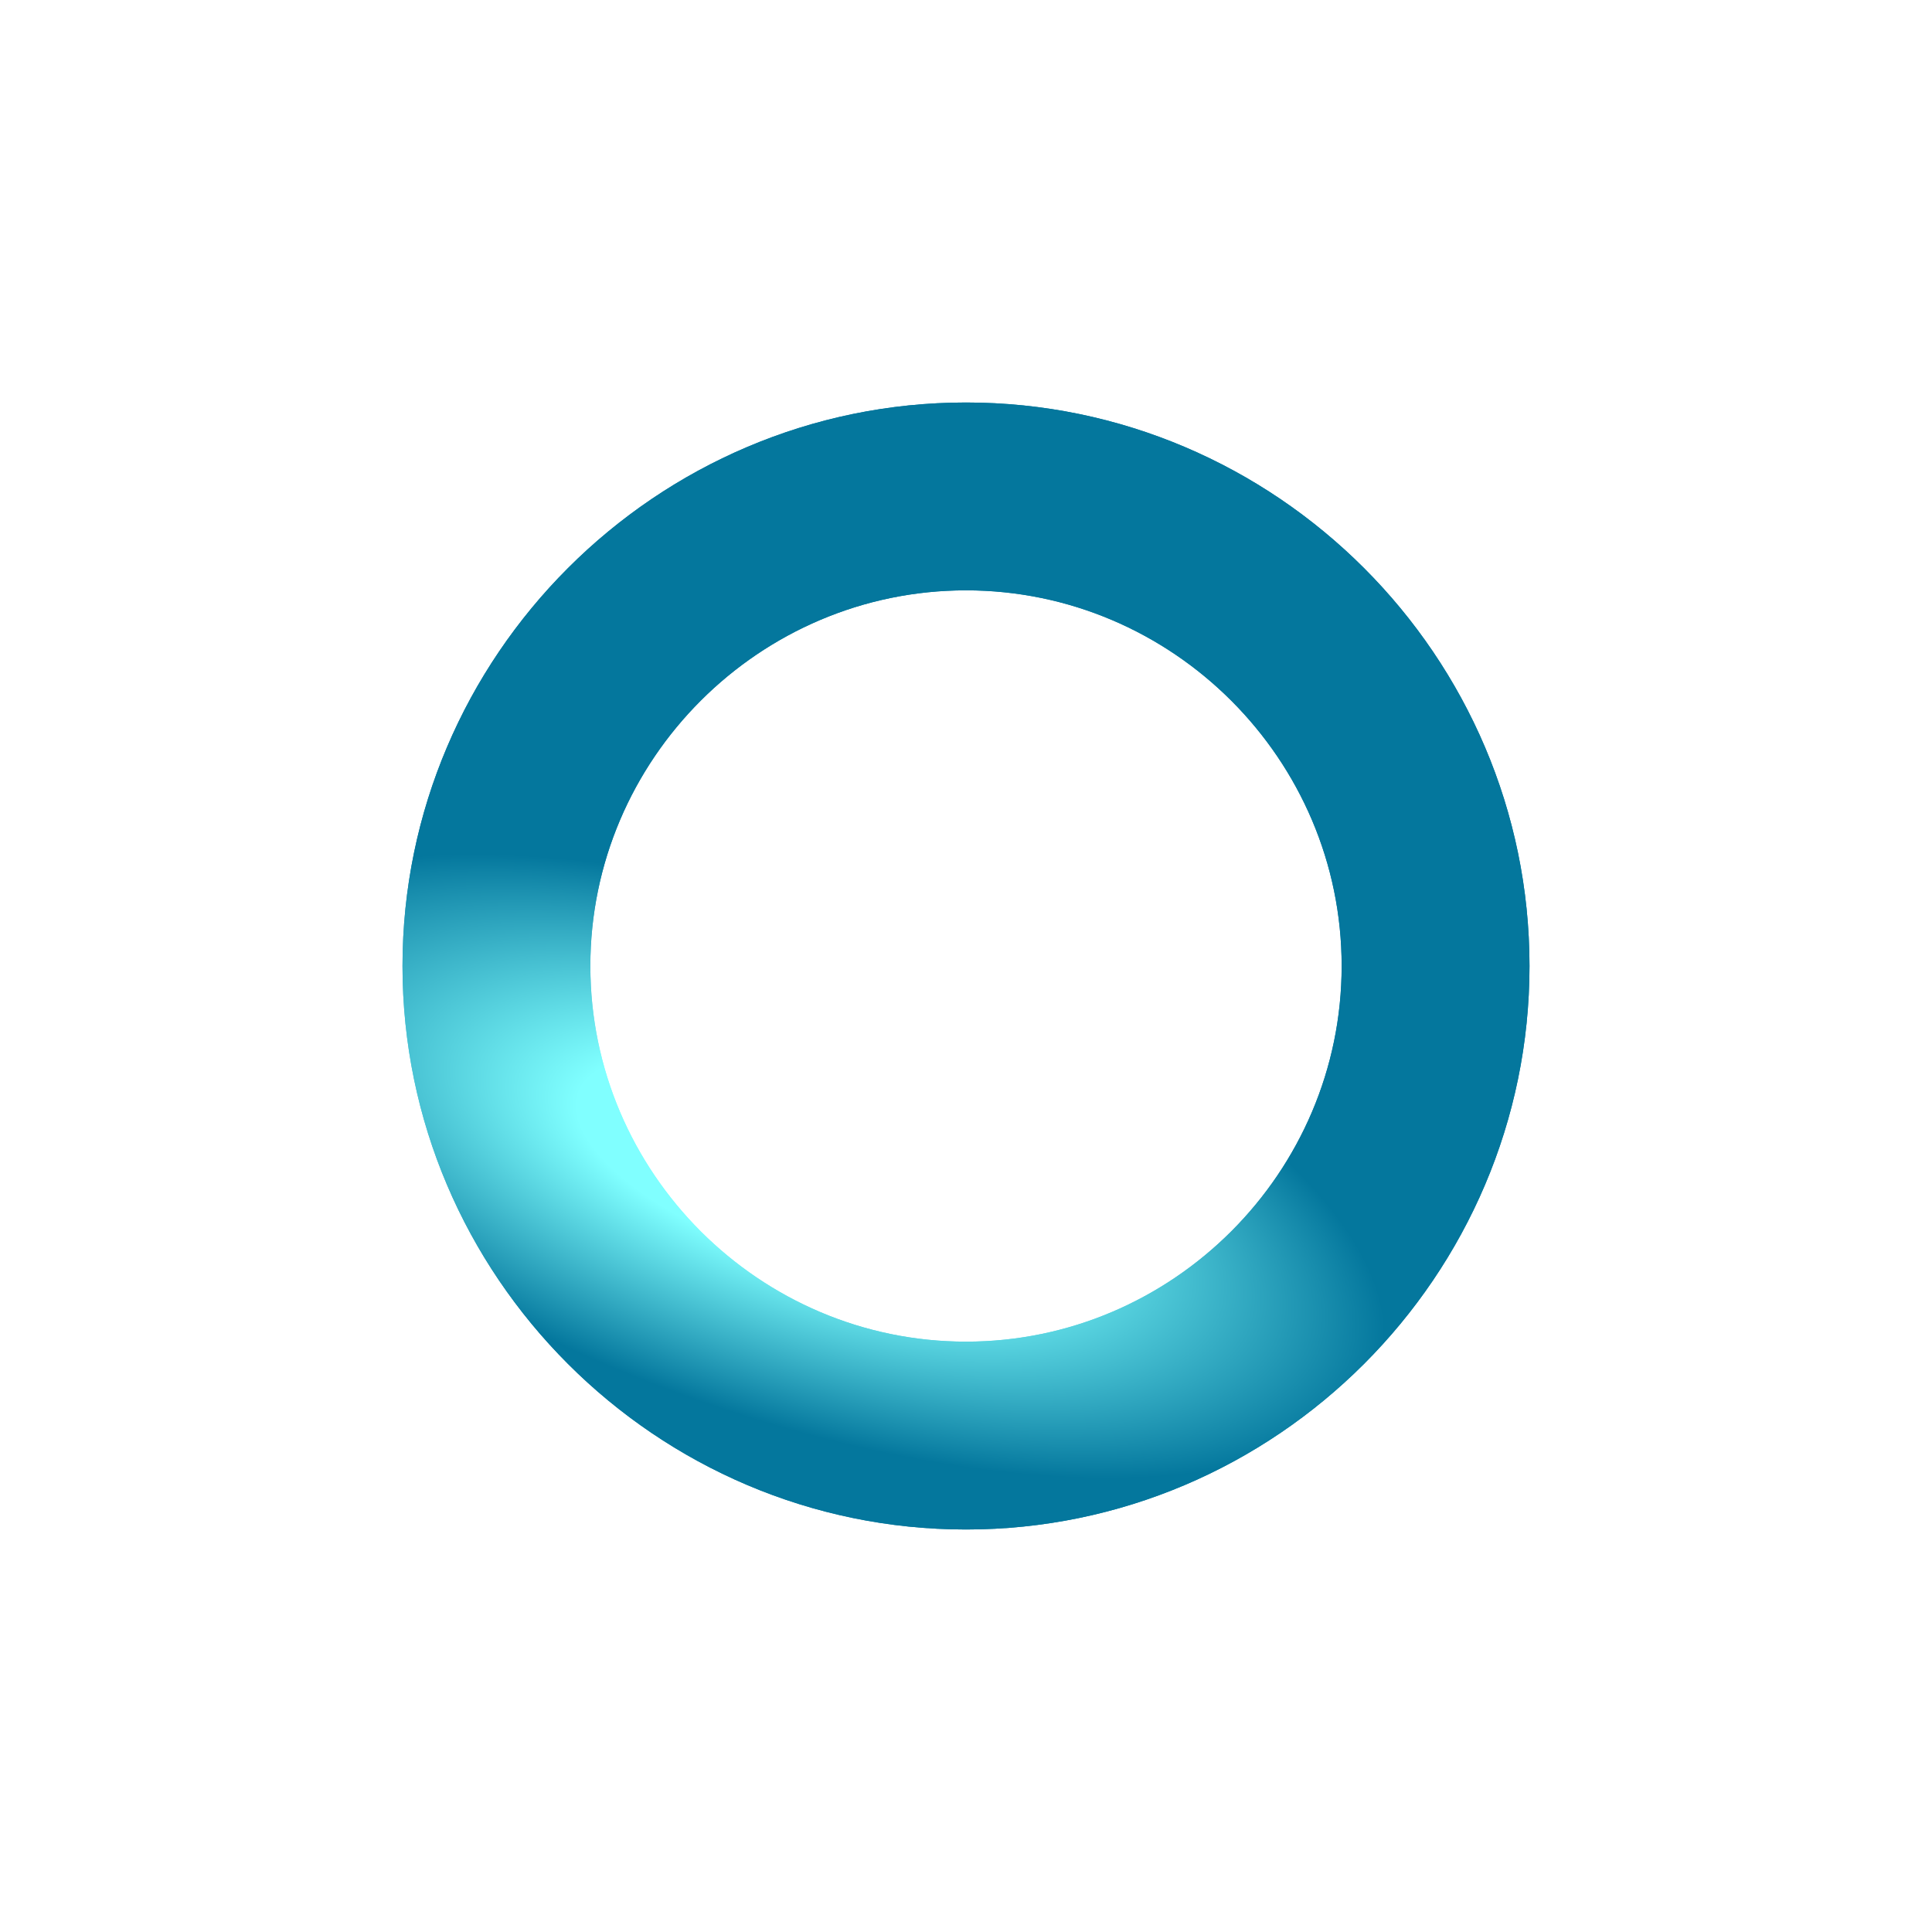 ﻿<?xml version="1.0" encoding="utf-8"?>
<svg version="1.1" xmlns:xlink="http://www.w3.org/1999/xlink" width="48px" height="48px" xmlns="http://www.w3.org/2000/svg">
  <defs>
    <radialGradient cx="9.645" cy="18.966" r="15.458" gradientTransform="matrix(0.946 0.324 -0.131 0.383 3.008 8.584 )" gradientUnits="userSpaceOnUse" id="RadialGradient304">
      <stop id="Stop305" stop-color="#80ffff" offset="0" />
      <stop id="Stop306" stop-color="#80ffff" offset="0.36" />
      <stop id="Stop307" stop-color="#04779d" offset="1" />
    </radialGradient>
    <filter x="9px" y="10px" width="48px" height="48px" filterUnits="userSpaceOnUse" id="filter308">
      <feOffset dx="0" dy="0" in="SourceAlpha" result="shadowOffsetInner" />
      <feGaussianBlur stdDeviation="5" in="shadowOffsetInner" result="shadowGaussian" />
      <feComposite in2="shadowGaussian" operator="atop" in="SourceAlpha" result="shadowComposite" />
      <feColorMatrix type="matrix" values="0 0 0 0 0.925  0 0 0 0 0.502  0 0 0 0 0.553  0 0 0 0.314 0  " in="shadowComposite" />
    </filter>
    <g id="widget309">
      <path d="M 4.667 14  C 4.667 19.133  8.867 23.333  14 23.333  C 19.133 23.333  23.333 19.133  23.333 14  C 23.333 8.867  19.133 4.667  14 4.667  C 8.867 4.667  4.667 8.867  4.667 14  Z M 28 14  C 28 21.7  21.7 28  14 28  C 6.3 28  0 21.7  0 14  C 0 6.3  6.3 0  14 0  C 21.7 0  28 6.3  28 14  Z " fill-rule="nonzero" fill="url(#RadialGradient304)" stroke="none" transform="matrix(1 0 0 1 19 20 )" />
    </g>
  </defs>
  <g transform="matrix(1 0 0 1 -9 -10 )">
    <use xlink:href="#widget309" filter="url(#filter308)" />
    <use xlink:href="#widget309" />
  </g>
</svg>